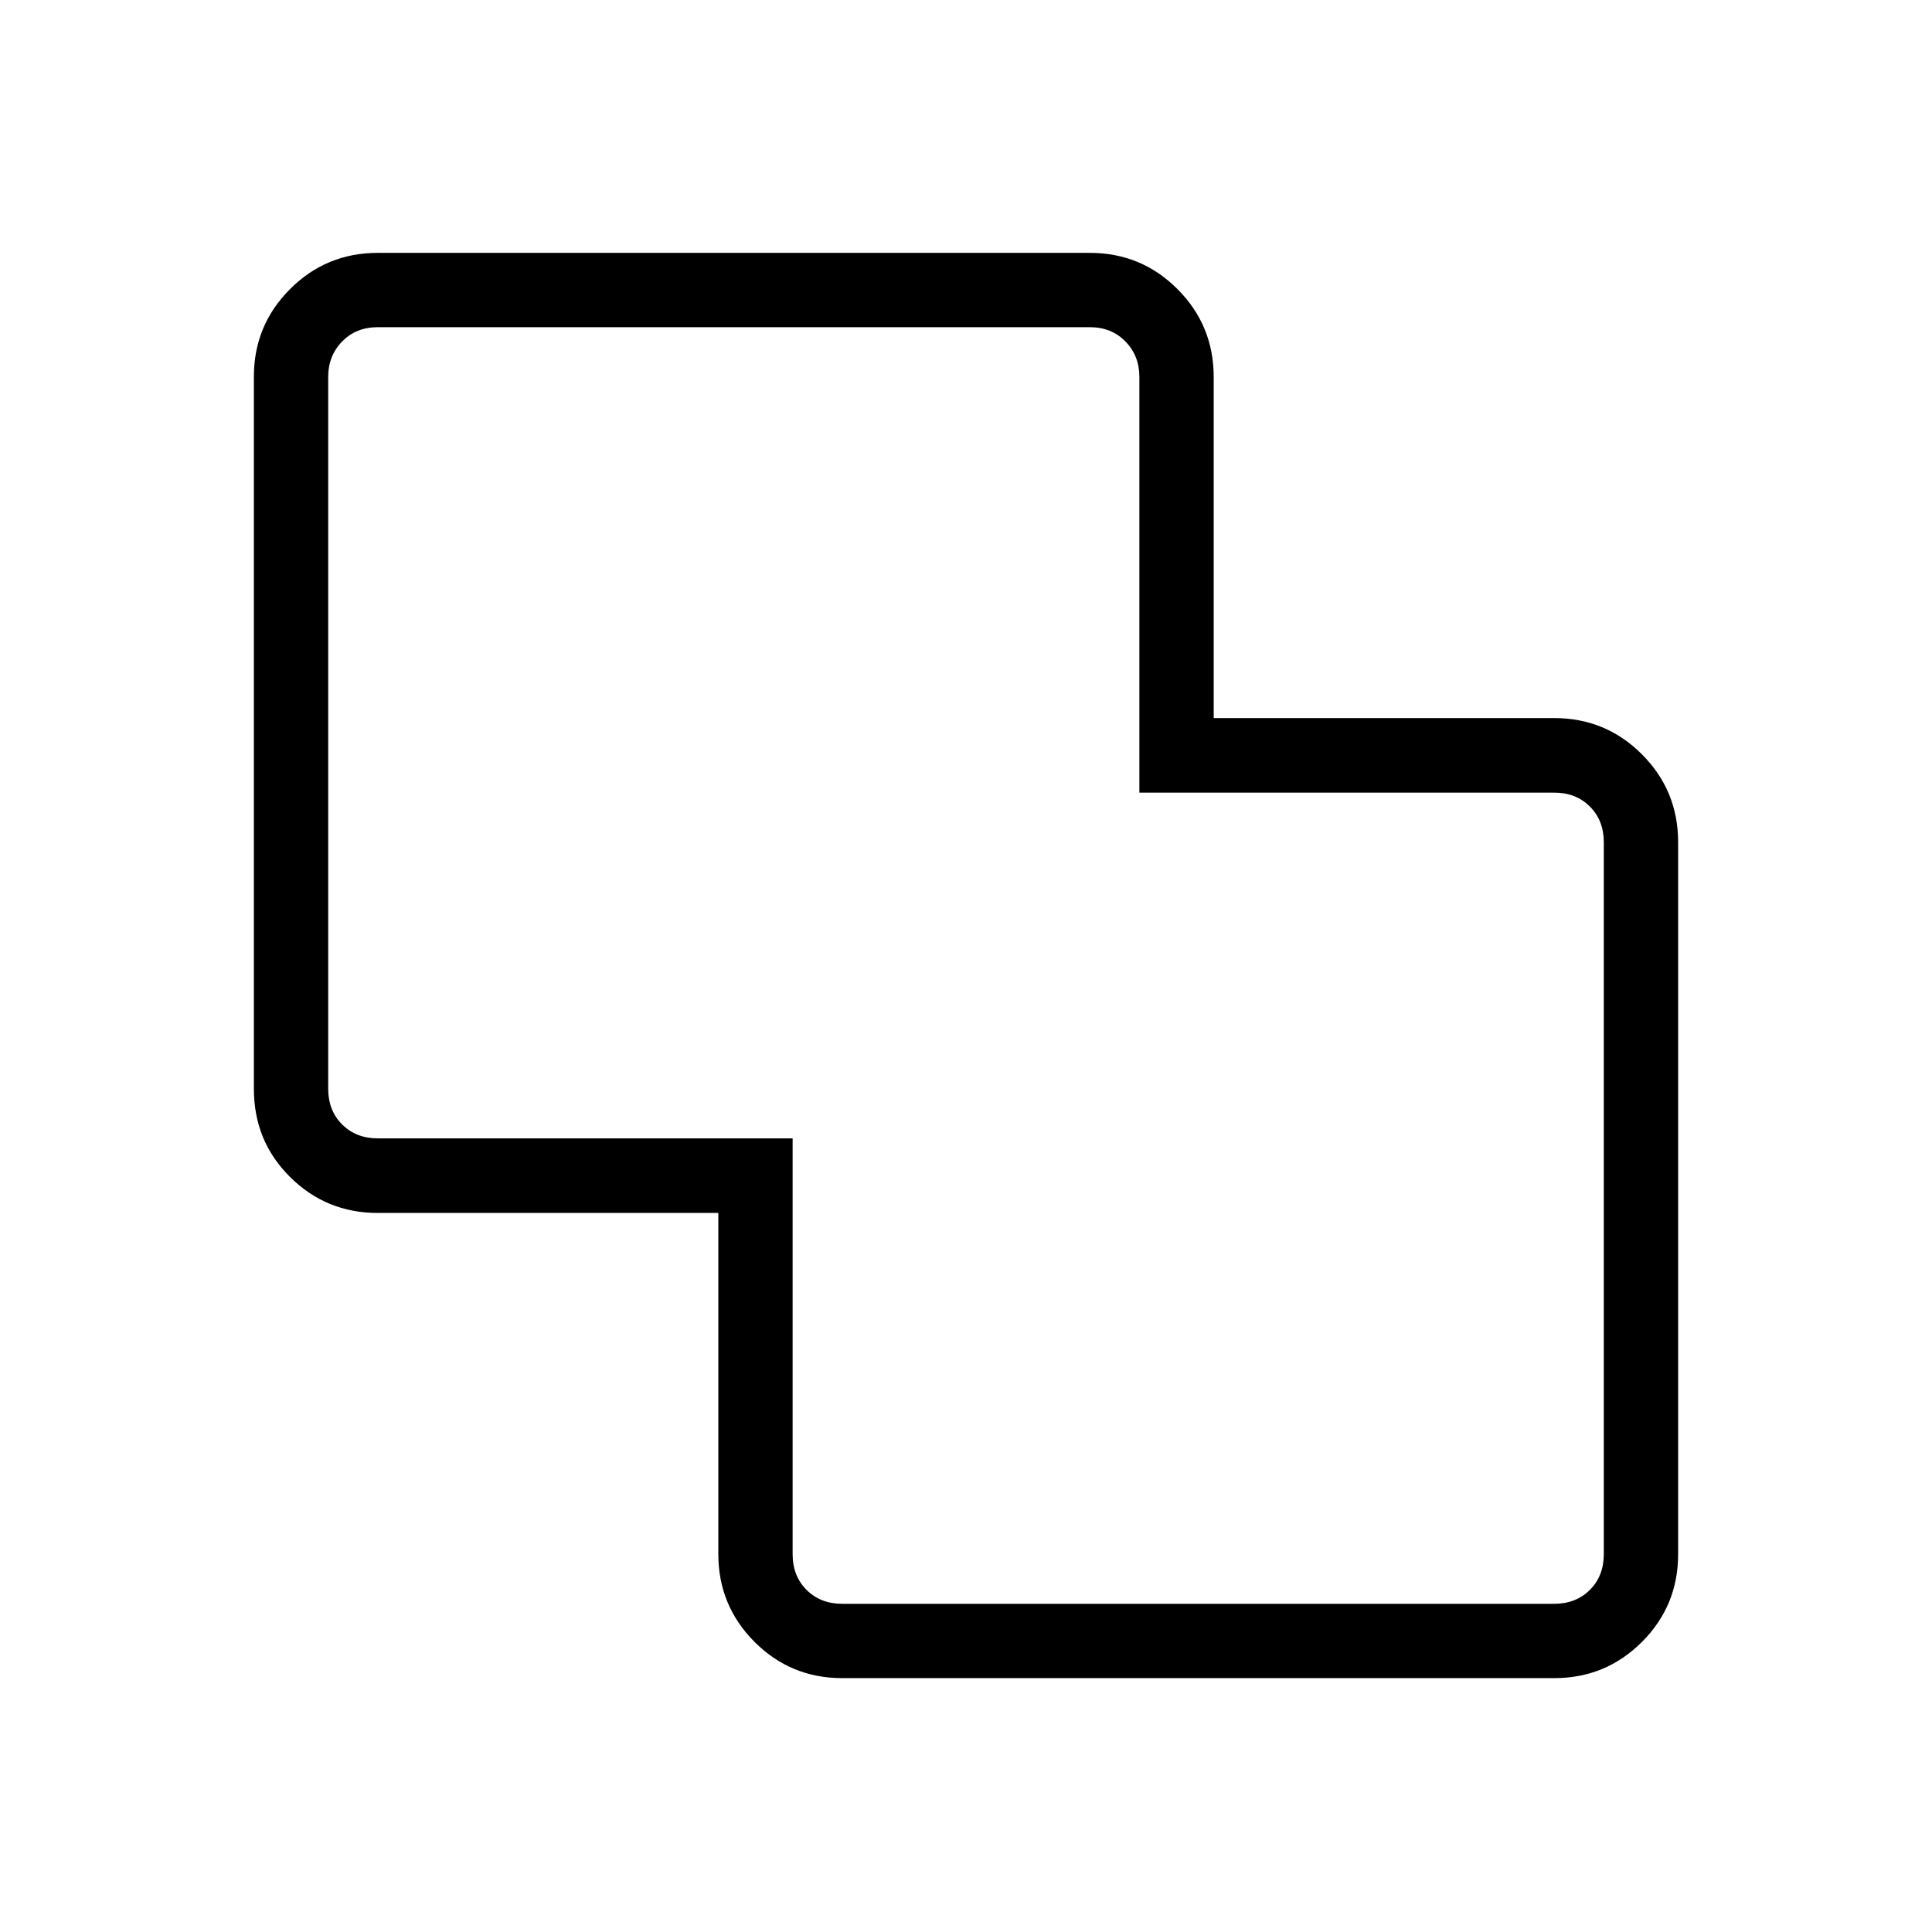 <svg xmlns="http://www.w3.org/2000/svg" height="24" viewBox="0 -960 960 960" width="24"><path d="M418.46-126.15q-25.57 0-43.55-18.02-17.98-18.02-17.98-43.64v-169.48H187.71q-25.57 0-43.56-17.84-18-17.83-18-43.83v-353.85q0-25.57 17.98-43.56 17.99-17.98 43.56-17.98h353.85q25.58 0 43.56 18.02 17.98 18.02 17.98 43.65v169.49h169.23q25.57 0 43.56 18.02 17.98 18.02 17.98 43.63v353.85q0 25.57-17.98 43.56-17.99 17.98-43.56 17.98H418.46Zm0-36.93h353.85q10.77 0 17.69-6.92 6.92-6.92 6.92-17.69v-353.85q0-10.77-6.92-17.69-6.92-6.92-17.69-6.92H566.15v-206.66q0-10.38-6.92-17.5-6.92-7.11-17.69-7.11H187.69q-10.77 0-17.69 7.11-6.92 7.12-6.92 17.5v353.85q0 10.77 6.92 17.69 6.92 6.92 17.69 6.92h206.16v206.66q0 10.77 6.92 17.69 6.92 6.92 17.69 6.92ZM480-480.5Z"/></svg>